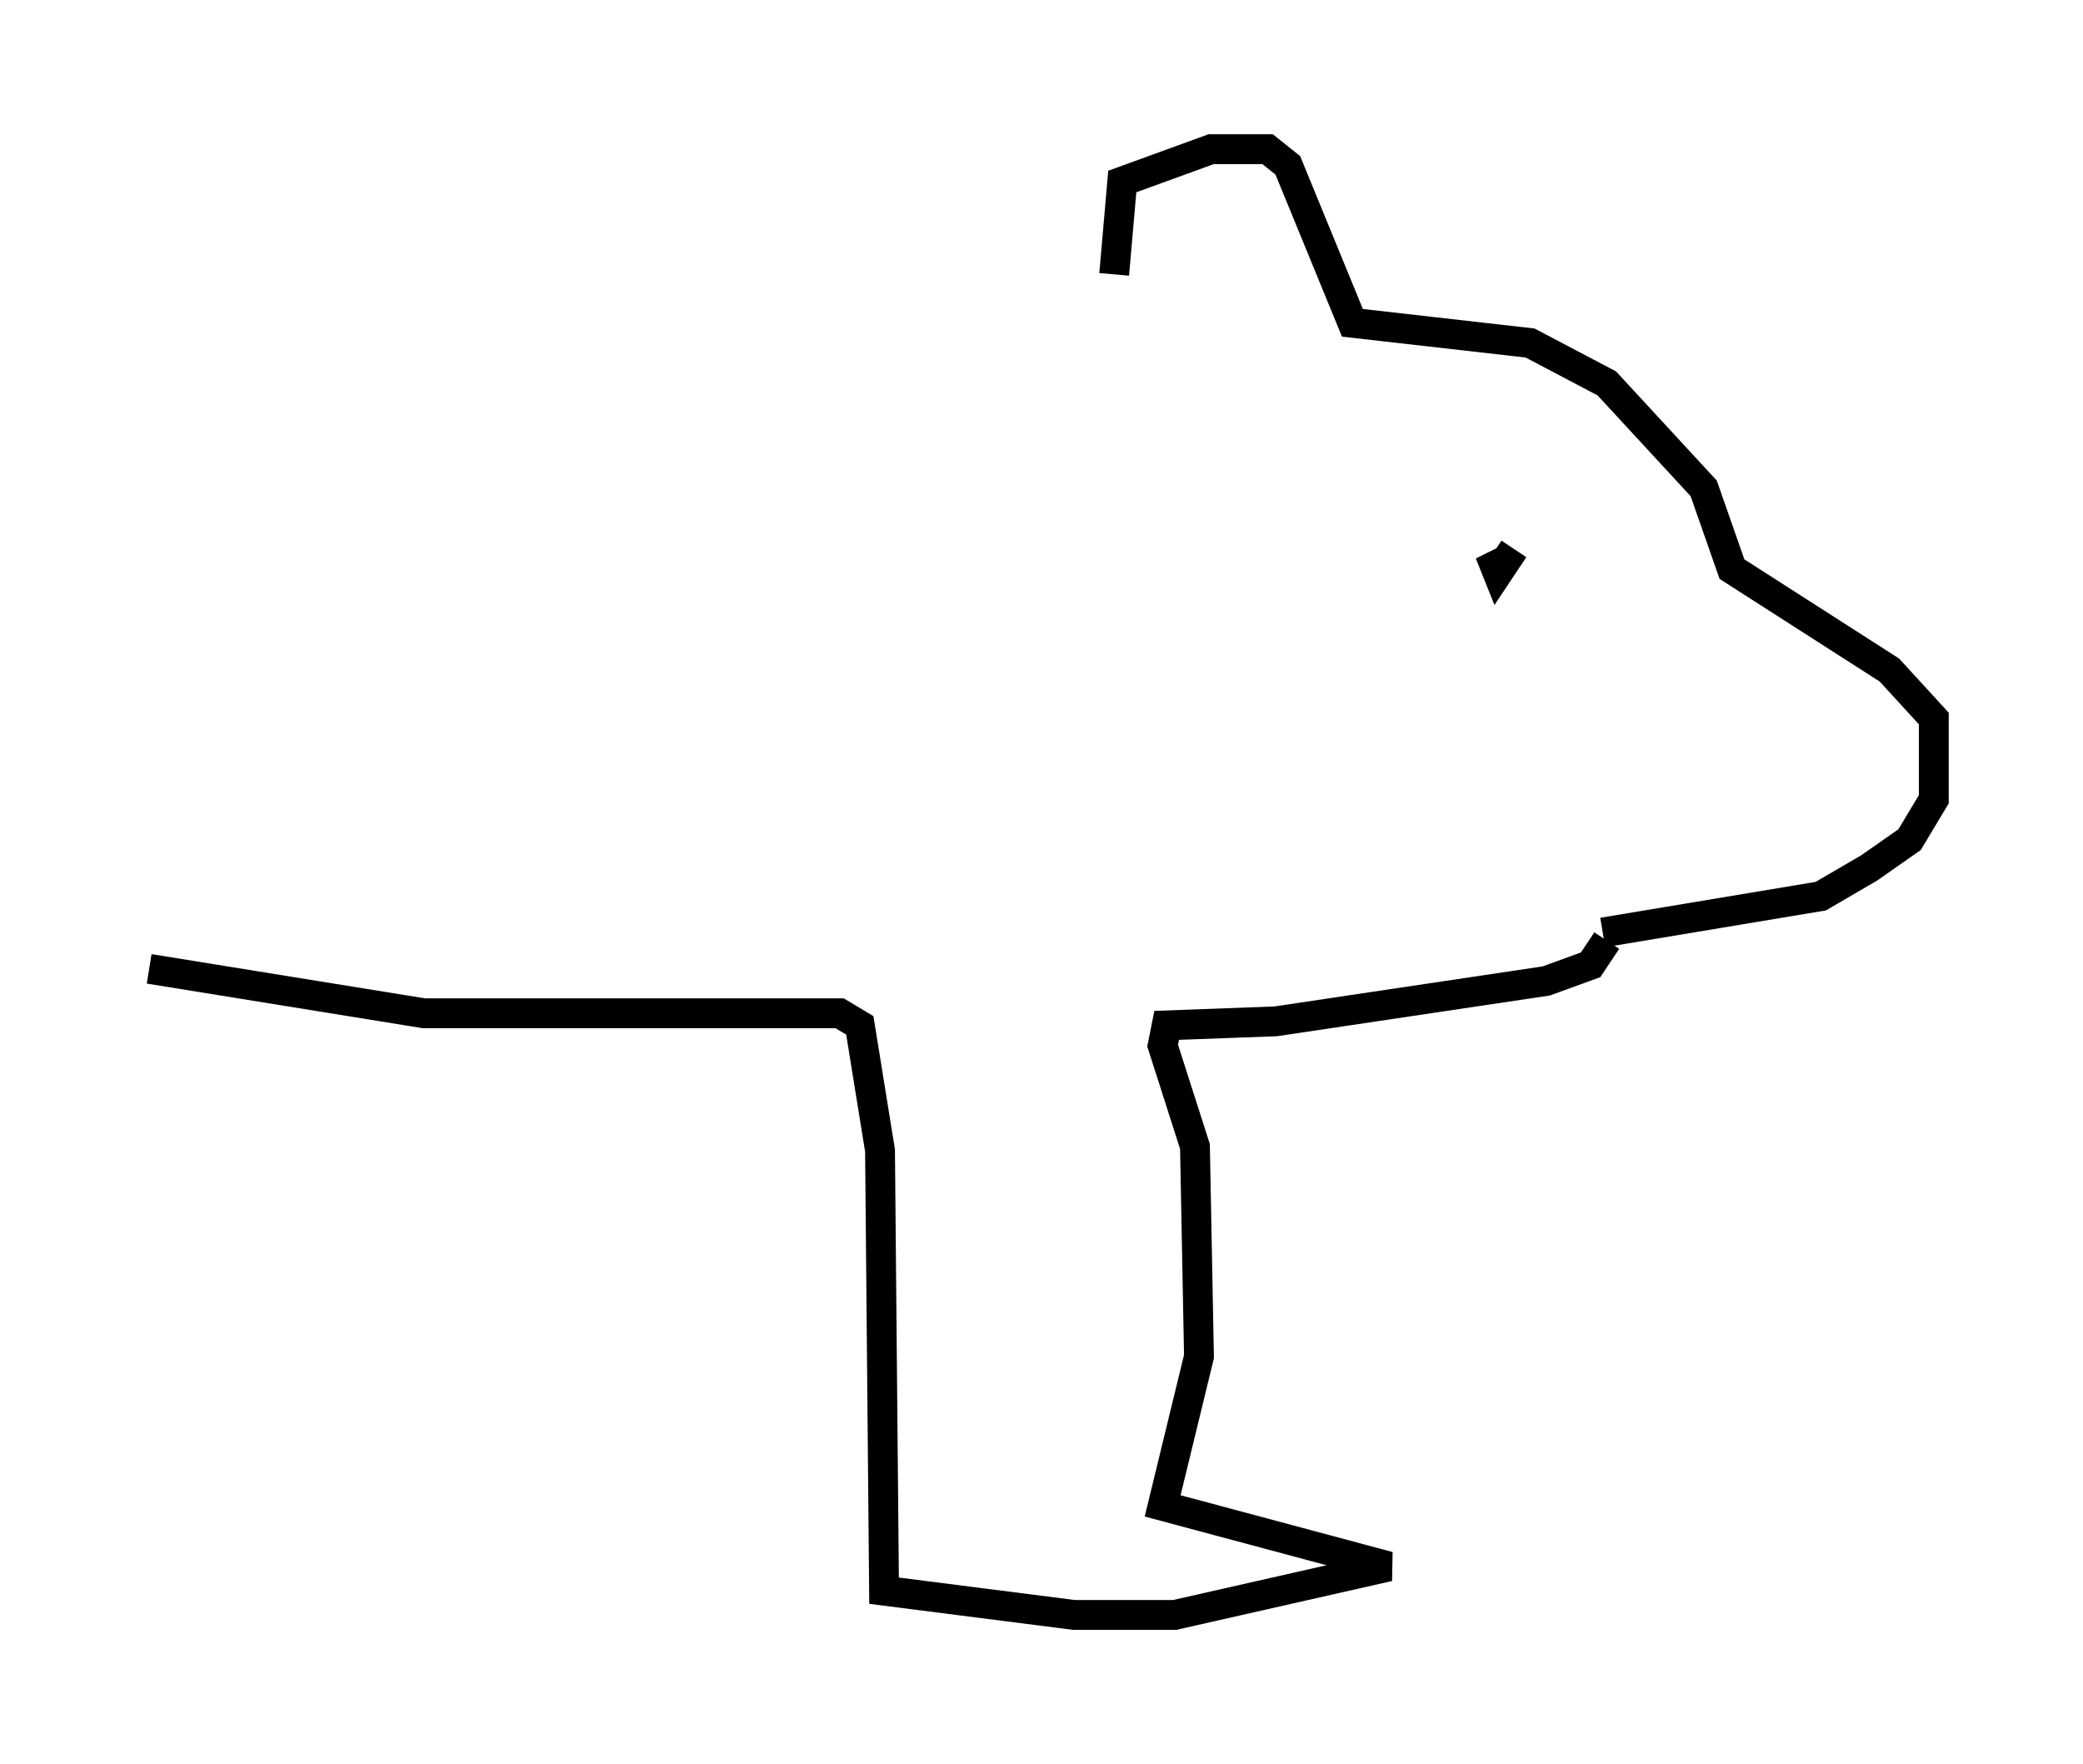 <?xml version="1.0" encoding="utf-8" ?>
<svg baseProfile="full" height="59.12" version="1.1" width="69.81" xmlns="http://www.w3.org/2000/svg" xmlns:ev="http://www.w3.org/2001/xml-events" xmlns:xlink="http://www.w3.org/1999/xlink"><defs /><rect fill="white" height="59.12" width="69.81" x="0" y="0" /><path d="M37.747, 10.142 m-0.406, -0.947 l0.271, -3.112 2.977, -1.083 l1.894, 0.0 0.677, 0.541 l2.165, 5.277 5.954, 0.677 l2.571, 1.353 3.248, 3.518 l0.947, 2.706 5.277, 3.383 l1.488, 1.624 0.0, 2.706 l-0.812, 1.353 -1.353, 0.947 l-1.624, 0.947 -7.307, 1.218 m-3.383, -12.043 l-0.406, -0.677 0.271, 0.677 l0.541, -0.812 m3.112, 13.126 l-0.541, 0.812 -1.488, 0.541 l-9.066, 1.353 -3.654, 0.135 l-0.135, 0.677 1.083, 3.383 l0.135, 7.036 -1.218, 5.007 l7.578, 2.03 -7.172, 1.624 l-3.383, 0.0 -6.36, -0.812 l-0.135, -14.75 -0.677, -4.195 l-0.677, -0.406 -13.938, 0.0 l-9.202, -1.488 " fill="none" stroke="black" stroke-width="1" /></svg>